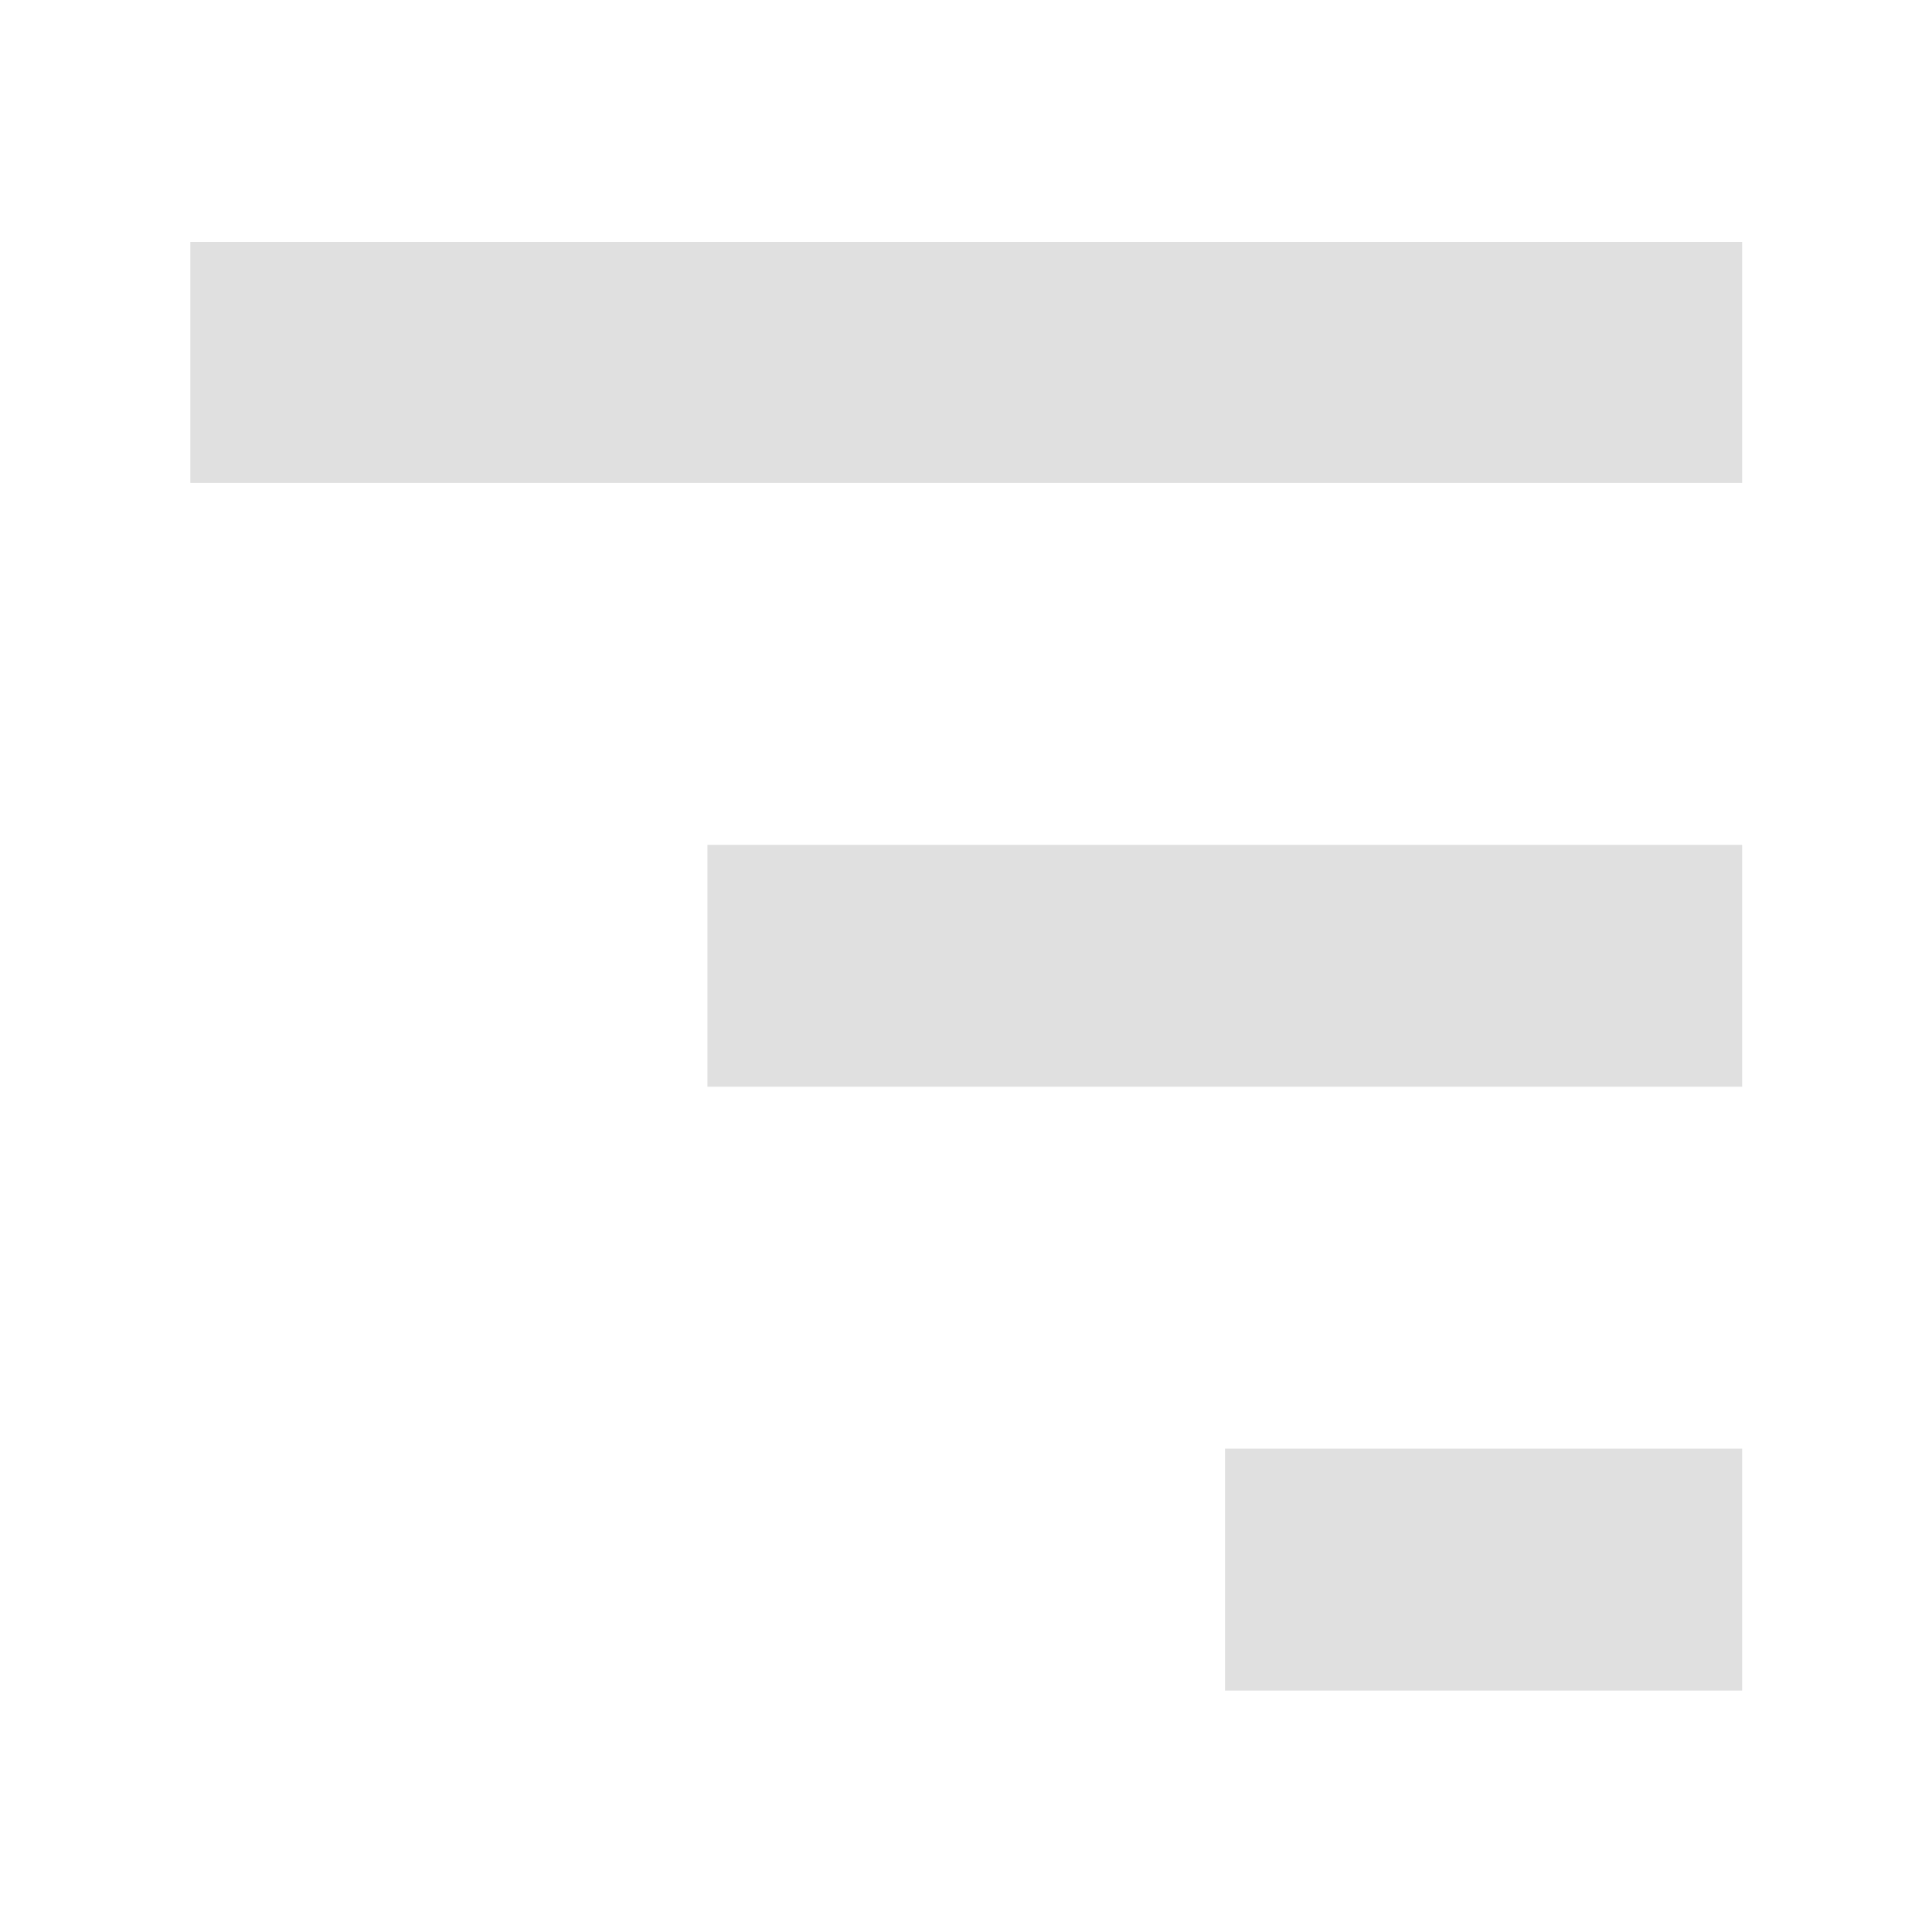 <svg xmlns="http://www.w3.org/2000/svg" width="16" height="16" viewBox="0 0 4.233 4.233"><path d="M.417.53v.528h3.4V.53ZM1.55 1.851v.53h2.267v-.53Zm1.134 1.323v.53h1.133v-.53Z" style="fill:#e0e0e0;fill-opacity:1;stroke-width:.387"/></svg>